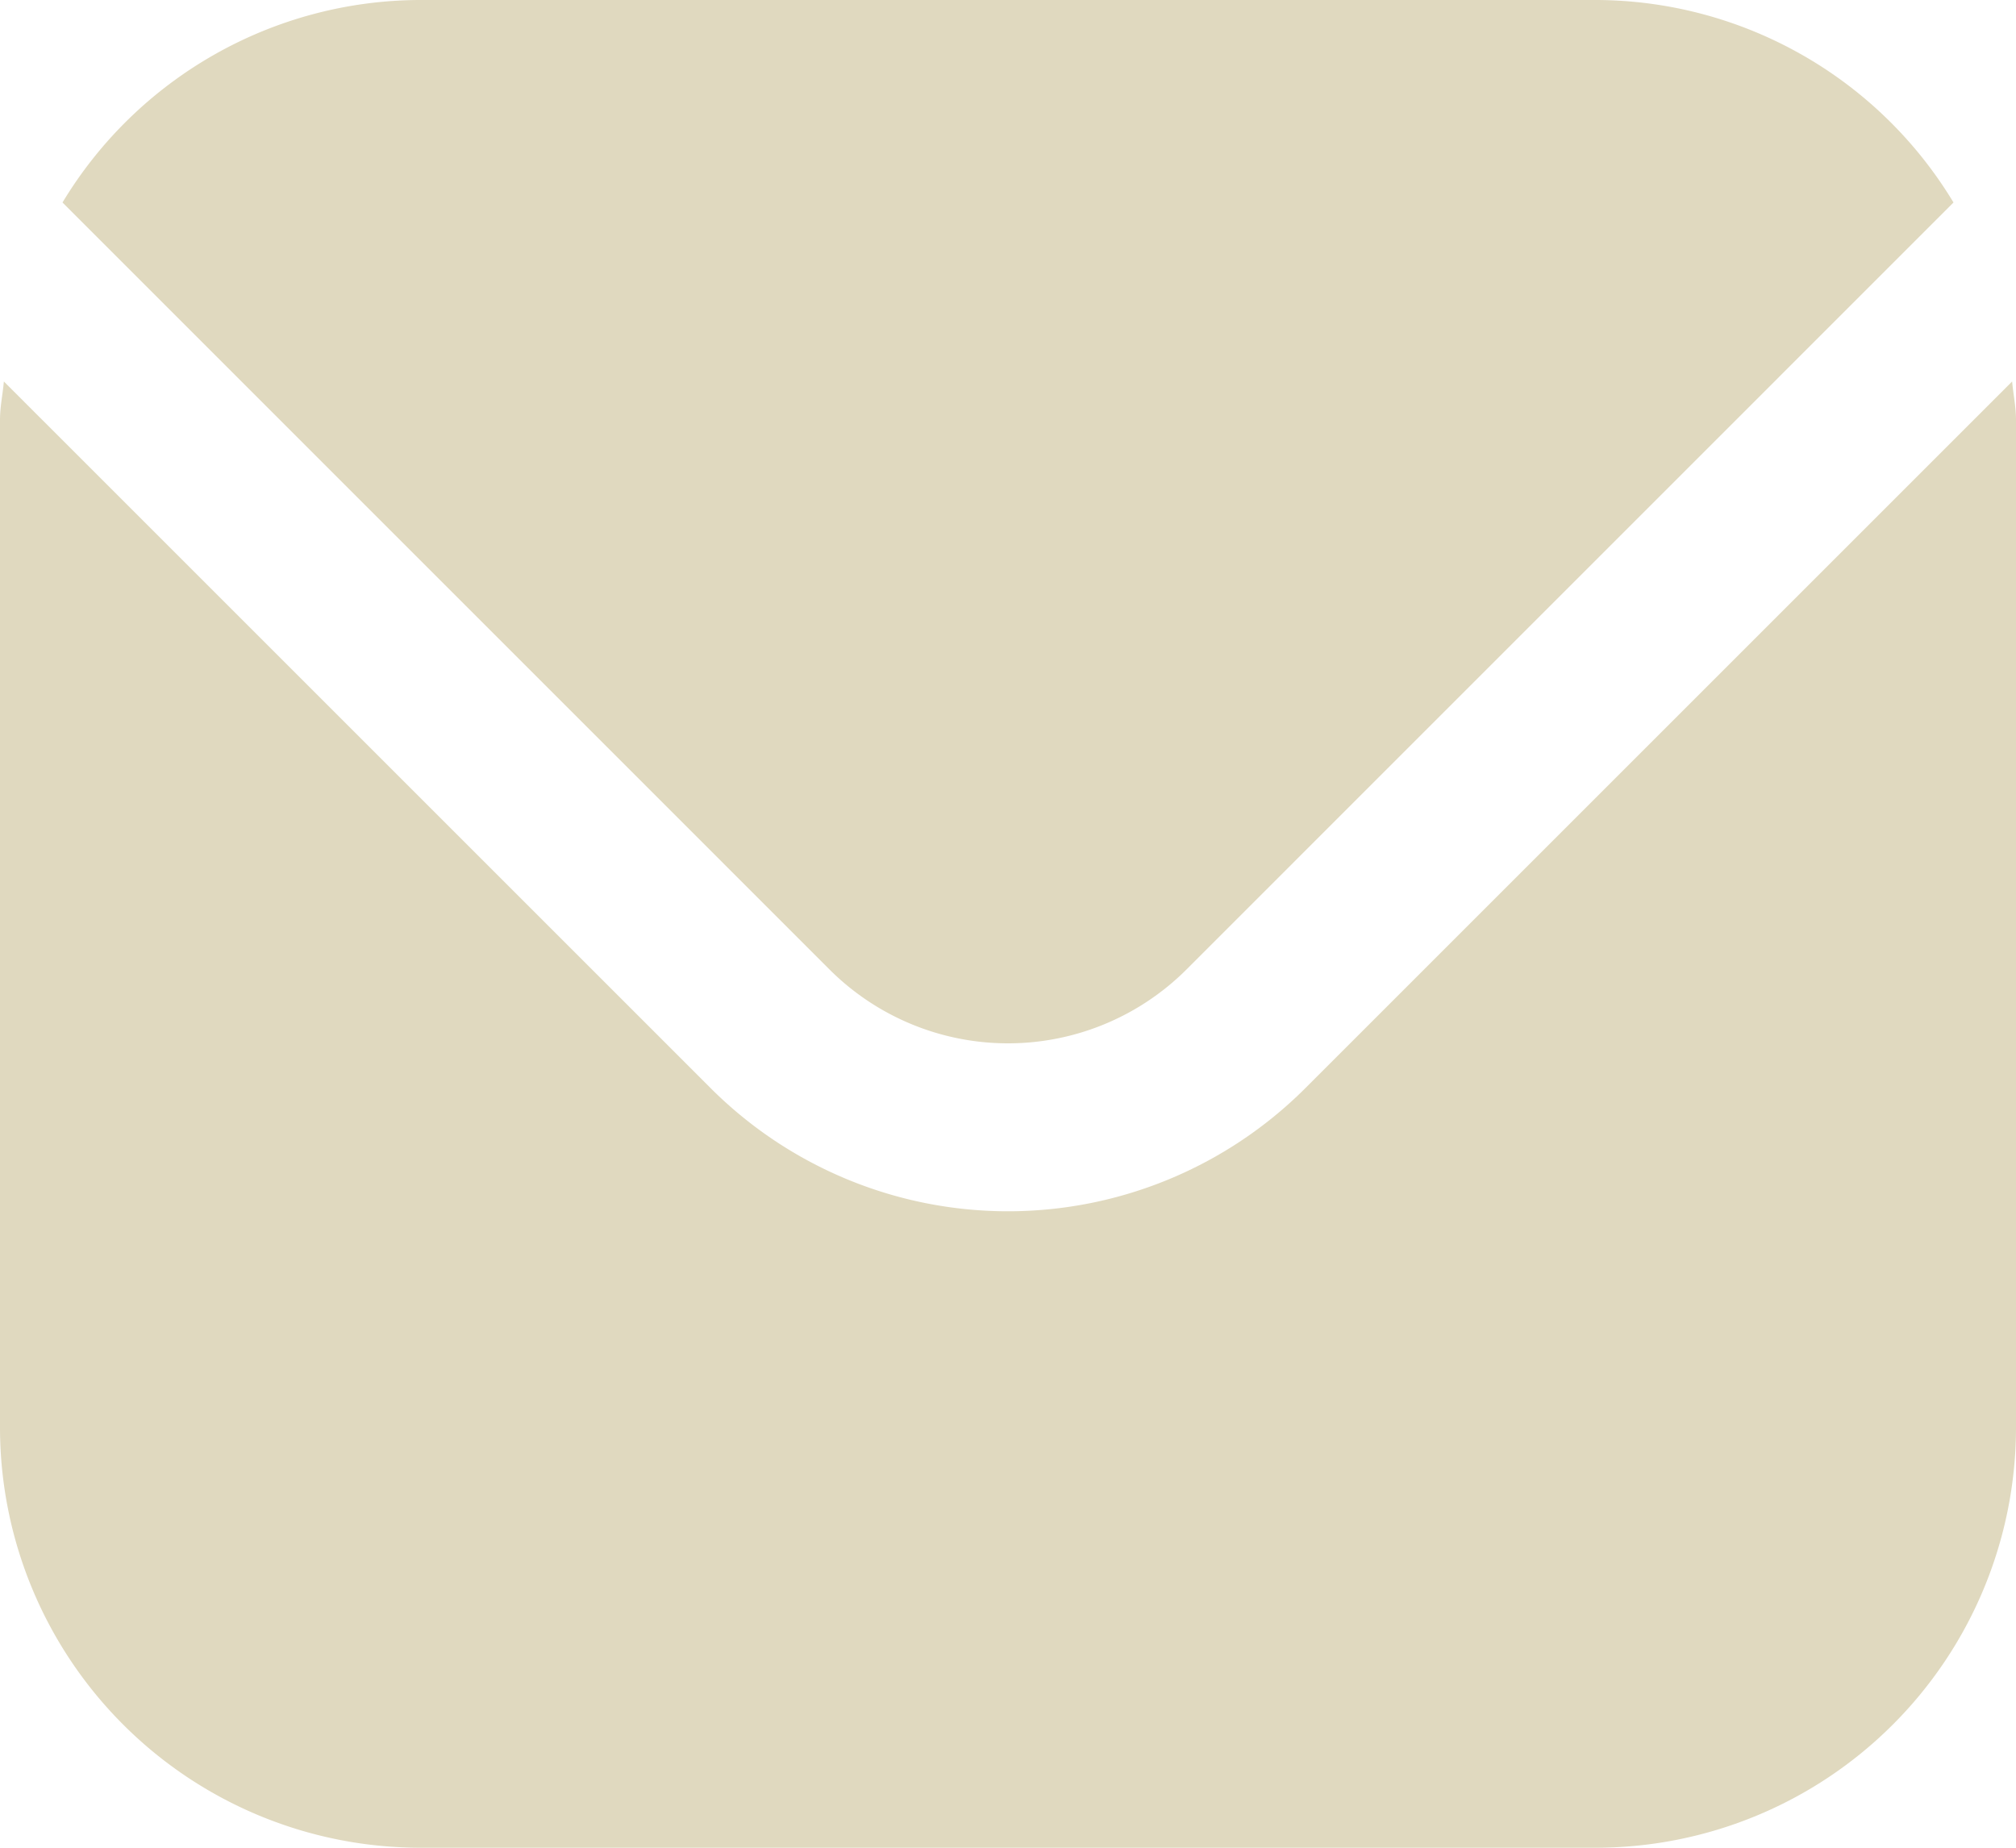 <svg xmlns="http://www.w3.org/2000/svg" width="24" height="22" viewBox="0 0 24 22">
  <g id="envelope" transform="translate(0 -1)">
    <path id="Path_274" data-name="Path 274" d="M23.954,5.542,15.536,13.96a5.007,5.007,0,0,1-7.072,0L.046,5.542C.032,5.7,0,5.843,0,6V18a5.006,5.006,0,0,0,5,5H19a5.006,5.006,0,0,0,5-5V6C24,5.843,23.968,5.7,23.954,5.542Z" fill="#e0d9bf"/>
    <path id="Path_275" data-name="Path 275" d="M14.122,12.546l9.134-9.135A4.986,4.986,0,0,0,19,1H5A4.986,4.986,0,0,0,.744,3.411l9.134,9.135a3.007,3.007,0,0,0,4.244,0Z" fill="#e0d9bf"/>
  </g>
</svg>

